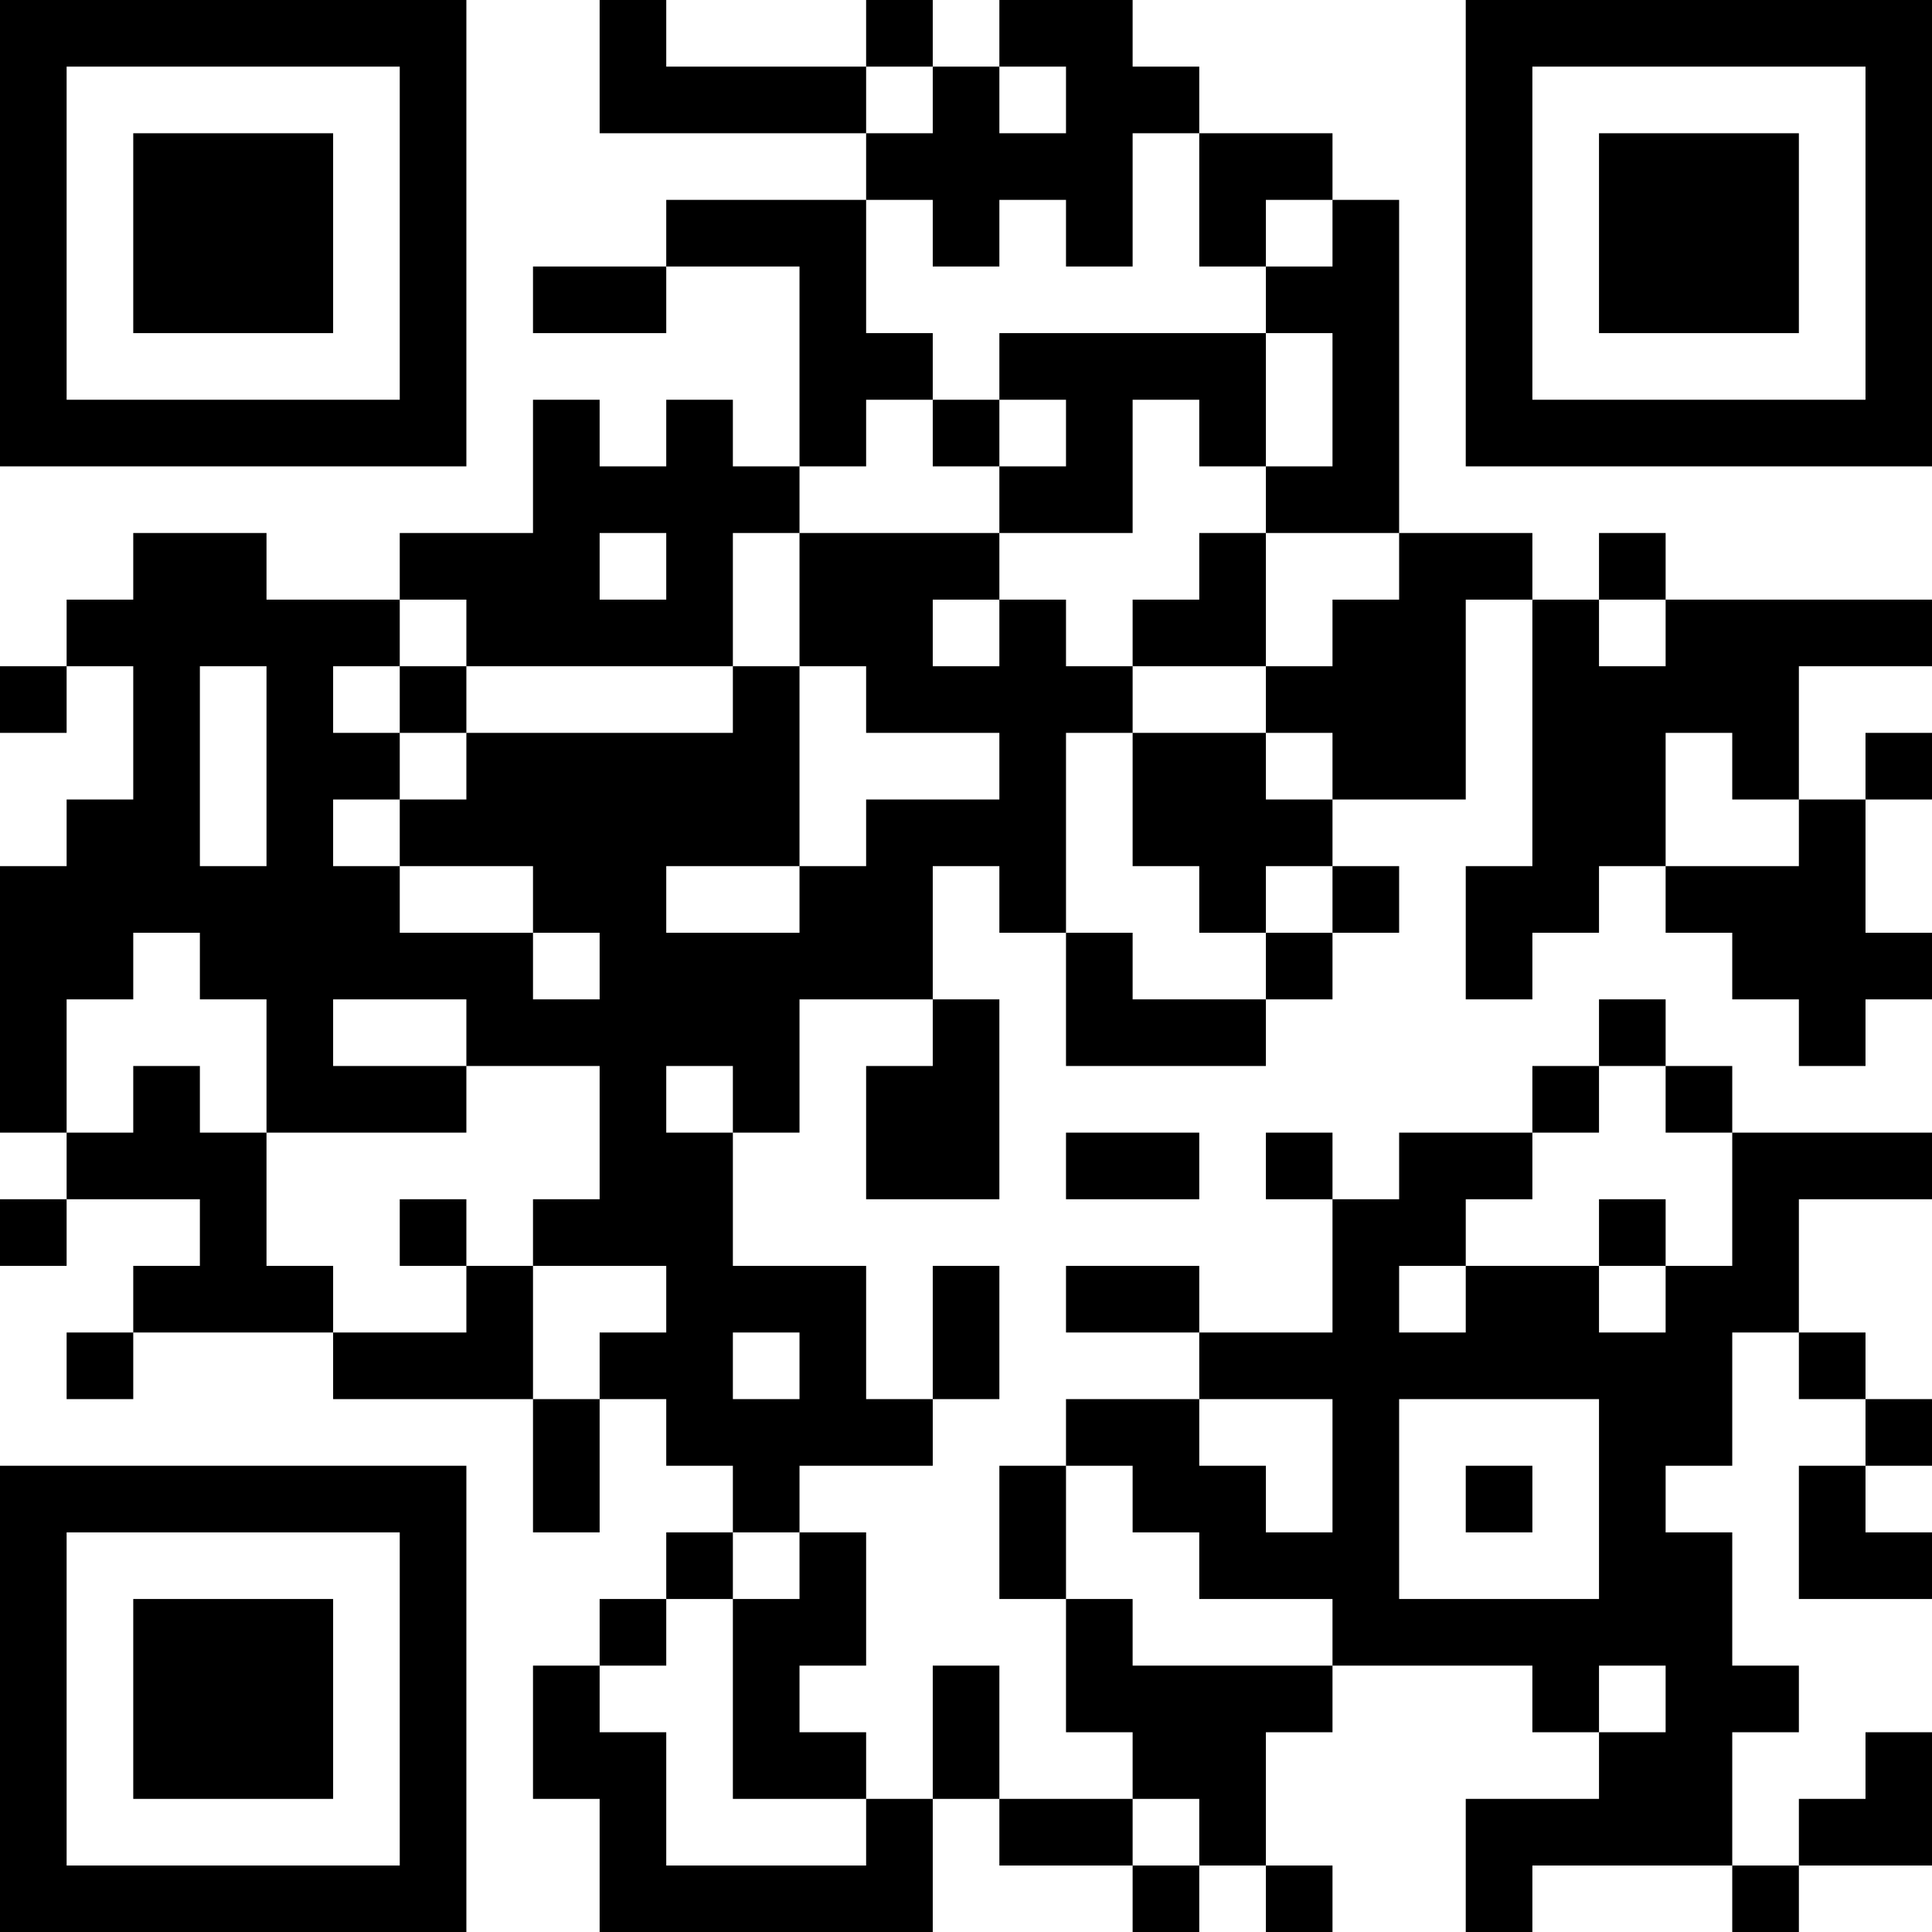 <?xml version="1.0" encoding="UTF-8"?>
<svg xmlns="http://www.w3.org/2000/svg" version="1.1" width="200" height="200" viewBox="0 0 200 200"><rect x="0" y="0" width="200" height="200" fill="#ffffff"/><g transform="scale(6.897)"><g transform="translate(0,0)"><path fill-rule="evenodd" d="M9 0L9 2L13 2L13 3L10 3L10 4L8 4L8 5L10 5L10 4L12 4L12 7L11 7L11 6L10 6L10 7L9 7L9 6L8 6L8 8L6 8L6 9L4 9L4 8L2 8L2 9L1 9L1 10L0 10L0 11L1 11L1 10L2 10L2 12L1 12L1 13L0 13L0 17L1 17L1 18L0 18L0 19L1 19L1 18L3 18L3 19L2 19L2 20L1 20L1 21L2 21L2 20L5 20L5 21L8 21L8 23L9 23L9 21L10 21L10 22L11 22L11 23L10 23L10 24L9 24L9 25L8 25L8 27L9 27L9 29L14 29L14 27L15 27L15 28L17 28L17 29L18 29L18 28L19 28L19 29L20 29L20 28L19 28L19 26L20 26L20 25L23 25L23 26L24 26L24 27L22 27L22 29L23 29L23 28L26 28L26 29L27 29L27 28L29 28L29 26L28 26L28 27L27 27L27 28L26 28L26 26L27 26L27 25L26 25L26 23L25 23L25 22L26 22L26 20L27 20L27 21L28 21L28 22L27 22L27 24L29 24L29 23L28 23L28 22L29 22L29 21L28 21L28 20L27 20L27 18L29 18L29 17L26 17L26 16L25 16L25 15L24 15L24 16L23 16L23 17L21 17L21 18L20 18L20 17L19 17L19 18L20 18L20 20L18 20L18 19L16 19L16 20L18 20L18 21L16 21L16 22L15 22L15 24L16 24L16 26L17 26L17 27L15 27L15 25L14 25L14 27L13 27L13 26L12 26L12 25L13 25L13 23L12 23L12 22L14 22L14 21L15 21L15 19L14 19L14 21L13 21L13 19L11 19L11 17L12 17L12 15L14 15L14 16L13 16L13 18L15 18L15 15L14 15L14 13L15 13L15 14L16 14L16 16L19 16L19 15L20 15L20 14L21 14L21 13L20 13L20 12L22 12L22 9L23 9L23 13L22 13L22 15L23 15L23 14L24 14L24 13L25 13L25 14L26 14L26 15L27 15L27 16L28 16L28 15L29 15L29 14L28 14L28 12L29 12L29 11L28 11L28 12L27 12L27 10L29 10L29 9L25 9L25 8L24 8L24 9L23 9L23 8L21 8L21 3L20 3L20 2L18 2L18 1L17 1L17 0L15 0L15 1L14 1L14 0L13 0L13 1L10 1L10 0ZM13 1L13 2L14 2L14 1ZM15 1L15 2L16 2L16 1ZM17 2L17 4L16 4L16 3L15 3L15 4L14 4L14 3L13 3L13 5L14 5L14 6L13 6L13 7L12 7L12 8L11 8L11 10L7 10L7 9L6 9L6 10L5 10L5 11L6 11L6 12L5 12L5 13L6 13L6 14L8 14L8 15L9 15L9 14L8 14L8 13L6 13L6 12L7 12L7 11L11 11L11 10L12 10L12 13L10 13L10 14L12 14L12 13L13 13L13 12L15 12L15 11L13 11L13 10L12 10L12 8L15 8L15 9L14 9L14 10L15 10L15 9L16 9L16 10L17 10L17 11L16 11L16 14L17 14L17 15L19 15L19 14L20 14L20 13L19 13L19 14L18 14L18 13L17 13L17 11L19 11L19 12L20 12L20 11L19 11L19 10L20 10L20 9L21 9L21 8L19 8L19 7L20 7L20 5L19 5L19 4L20 4L20 3L19 3L19 4L18 4L18 2ZM15 5L15 6L14 6L14 7L15 7L15 8L17 8L17 6L18 6L18 7L19 7L19 5ZM15 6L15 7L16 7L16 6ZM9 8L9 9L10 9L10 8ZM18 8L18 9L17 9L17 10L19 10L19 8ZM24 9L24 10L25 10L25 9ZM3 10L3 13L4 13L4 10ZM6 10L6 11L7 11L7 10ZM25 11L25 13L27 13L27 12L26 12L26 11ZM2 14L2 15L1 15L1 17L2 17L2 16L3 16L3 17L4 17L4 19L5 19L5 20L7 20L7 19L8 19L8 21L9 21L9 20L10 20L10 19L8 19L8 18L9 18L9 16L7 16L7 15L5 15L5 16L7 16L7 17L4 17L4 15L3 15L3 14ZM10 16L10 17L11 17L11 16ZM24 16L24 17L23 17L23 18L22 18L22 19L21 19L21 20L22 20L22 19L24 19L24 20L25 20L25 19L26 19L26 17L25 17L25 16ZM16 17L16 18L18 18L18 17ZM6 18L6 19L7 19L7 18ZM24 18L24 19L25 19L25 18ZM11 20L11 21L12 21L12 20ZM18 21L18 22L19 22L19 23L20 23L20 21ZM21 21L21 24L24 24L24 21ZM16 22L16 24L17 24L17 25L20 25L20 24L18 24L18 23L17 23L17 22ZM22 22L22 23L23 23L23 22ZM11 23L11 24L10 24L10 25L9 25L9 26L10 26L10 28L13 28L13 27L11 27L11 24L12 24L12 23ZM24 25L24 26L25 26L25 25ZM17 27L17 28L18 28L18 27ZM0 0L0 7L7 7L7 0ZM1 1L1 6L6 6L6 1ZM2 2L2 5L5 5L5 2ZM22 0L22 7L29 7L29 0ZM23 1L23 6L28 6L28 1ZM24 2L24 5L27 5L27 2ZM0 22L0 29L7 29L7 22ZM1 23L1 28L6 28L6 23ZM2 24L2 27L5 27L5 24Z" fill="#000000"/></g></g></svg>
